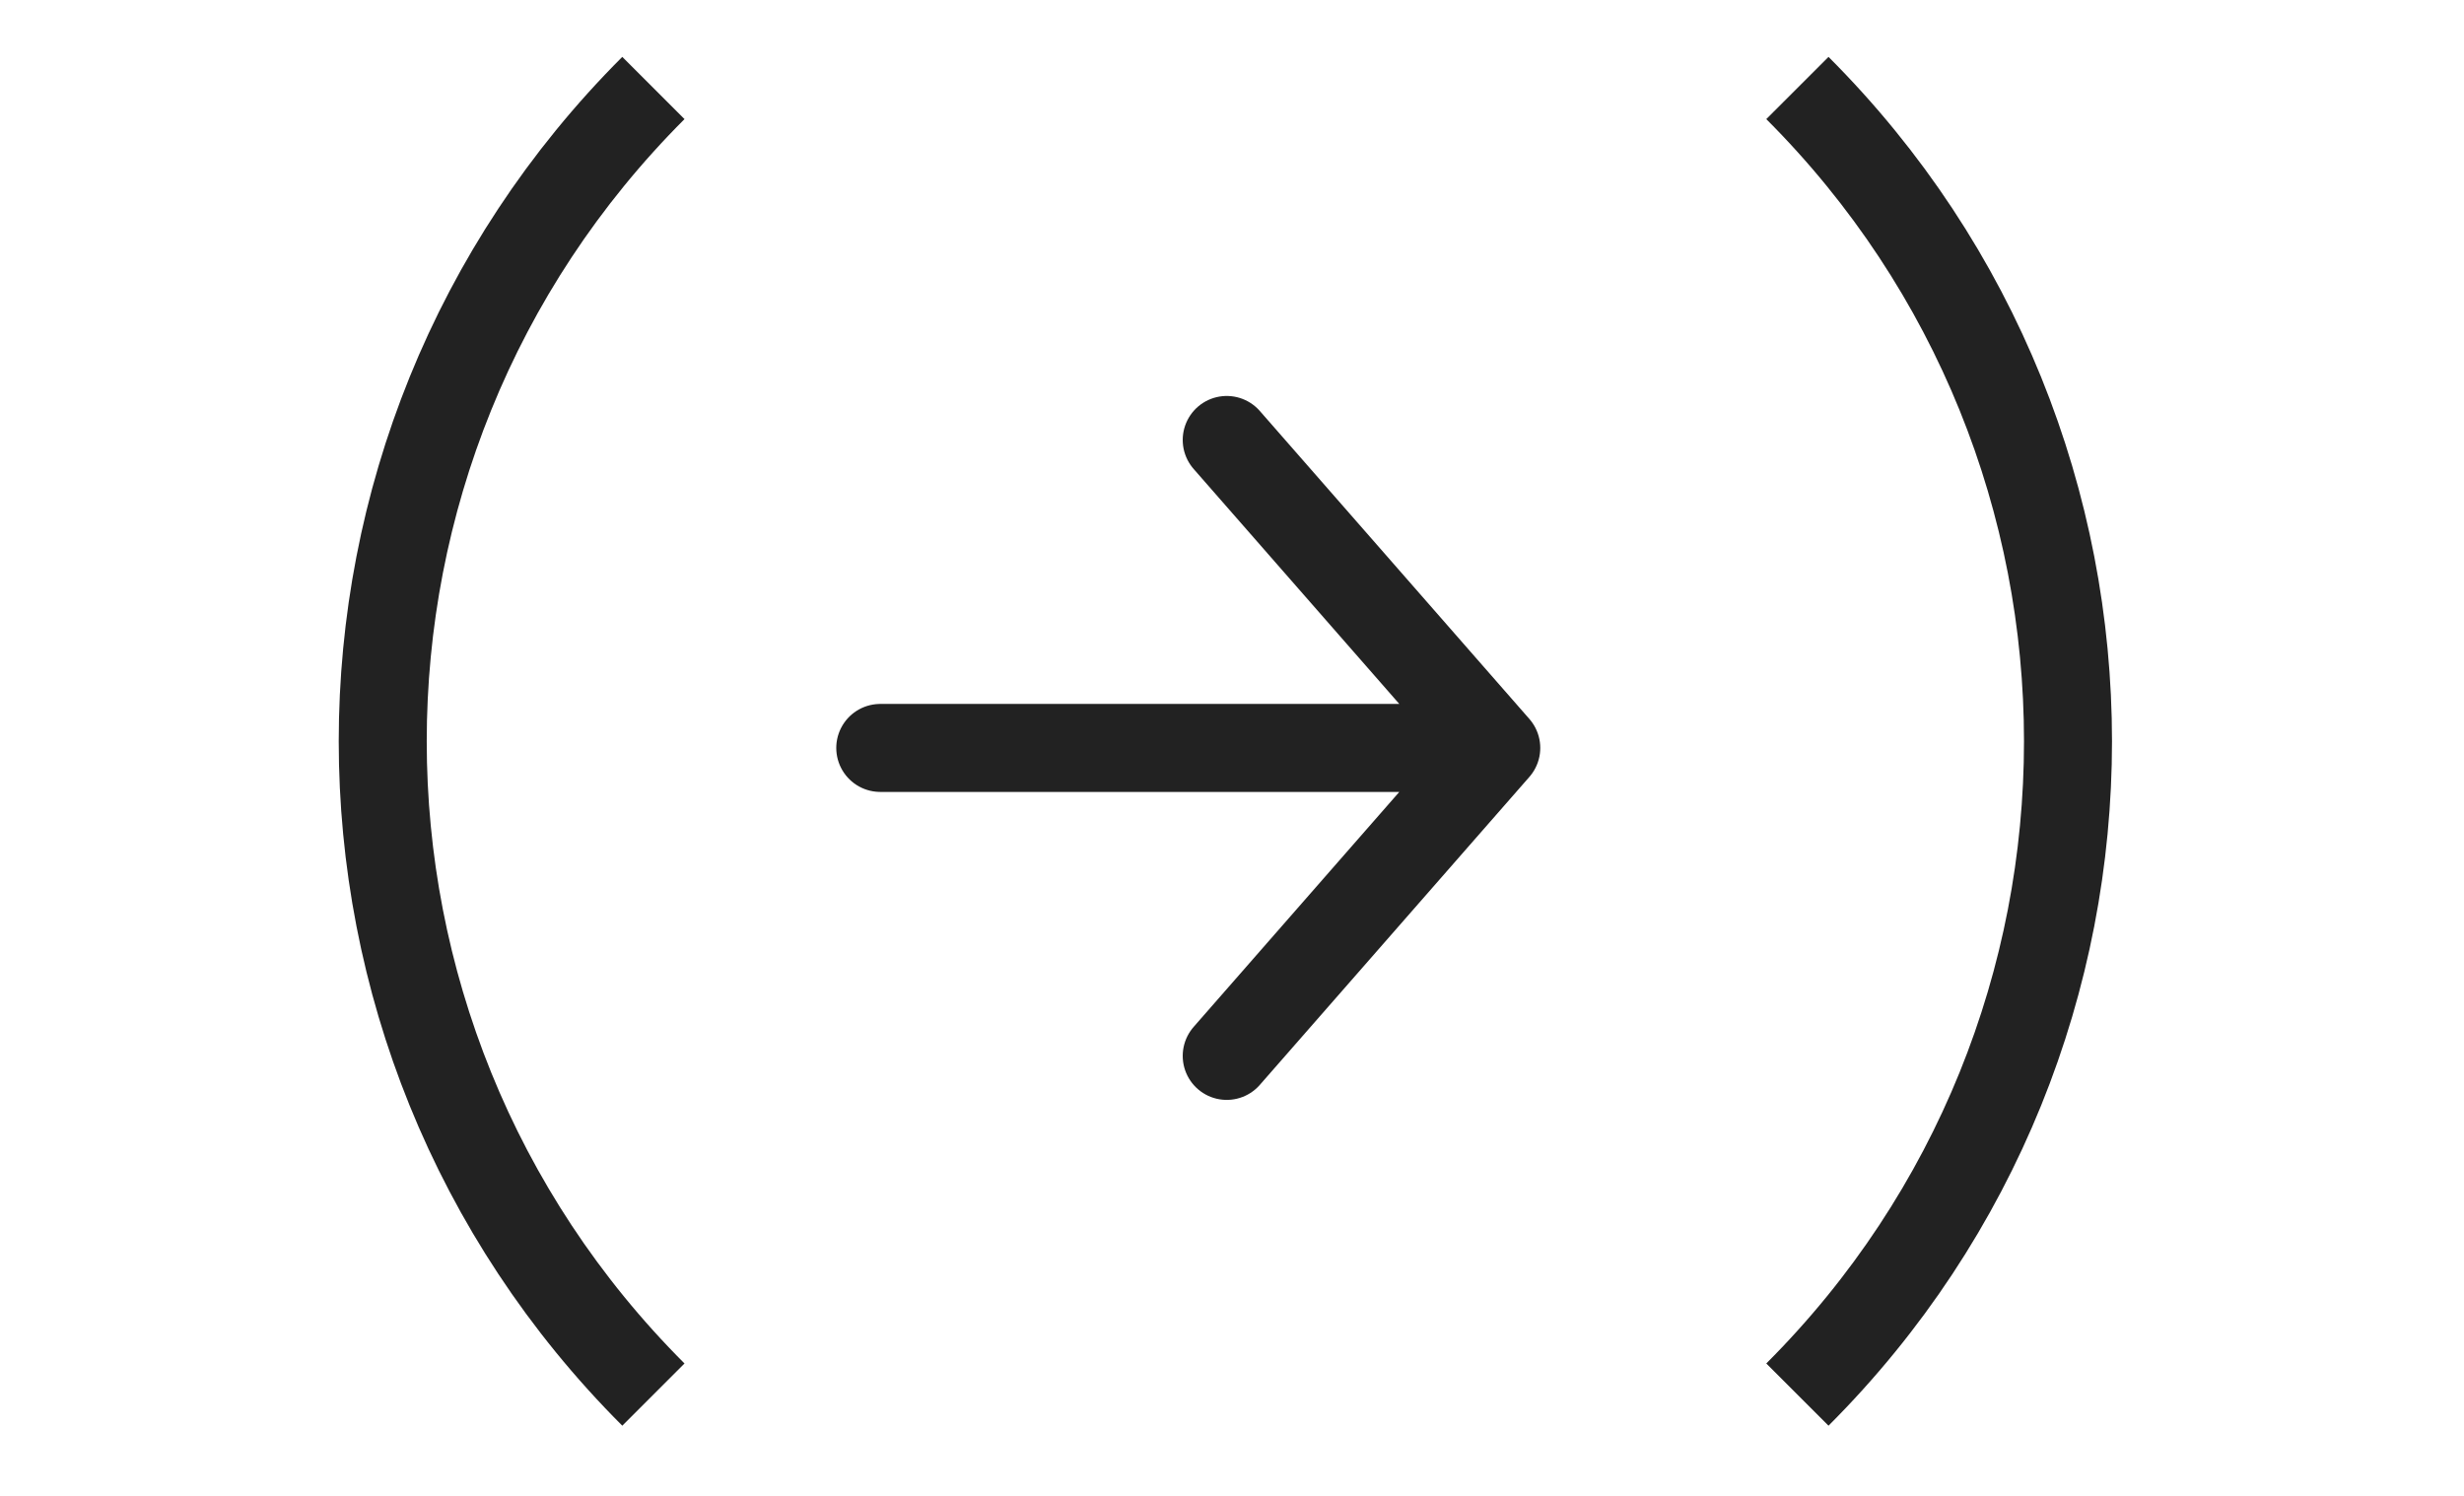 <svg width="28" height="17" viewBox="0 0 28 17" fill="none" xmlns="http://www.w3.org/2000/svg">
<path d="M13.94 5L17.003 8.5L13.94 12M10.003 8.5H17.003H10.003Z" stroke="#222222" stroke-linecap="round" stroke-linejoin="round"/>
<path d="M20.425 15.849C24.525 11.749 24.525 5.101 20.425 1" stroke="#222222"/>
<path d="M7.425 15.849C3.324 11.749 3.324 5.101 7.425 1" stroke="#222222"/>
</svg>
